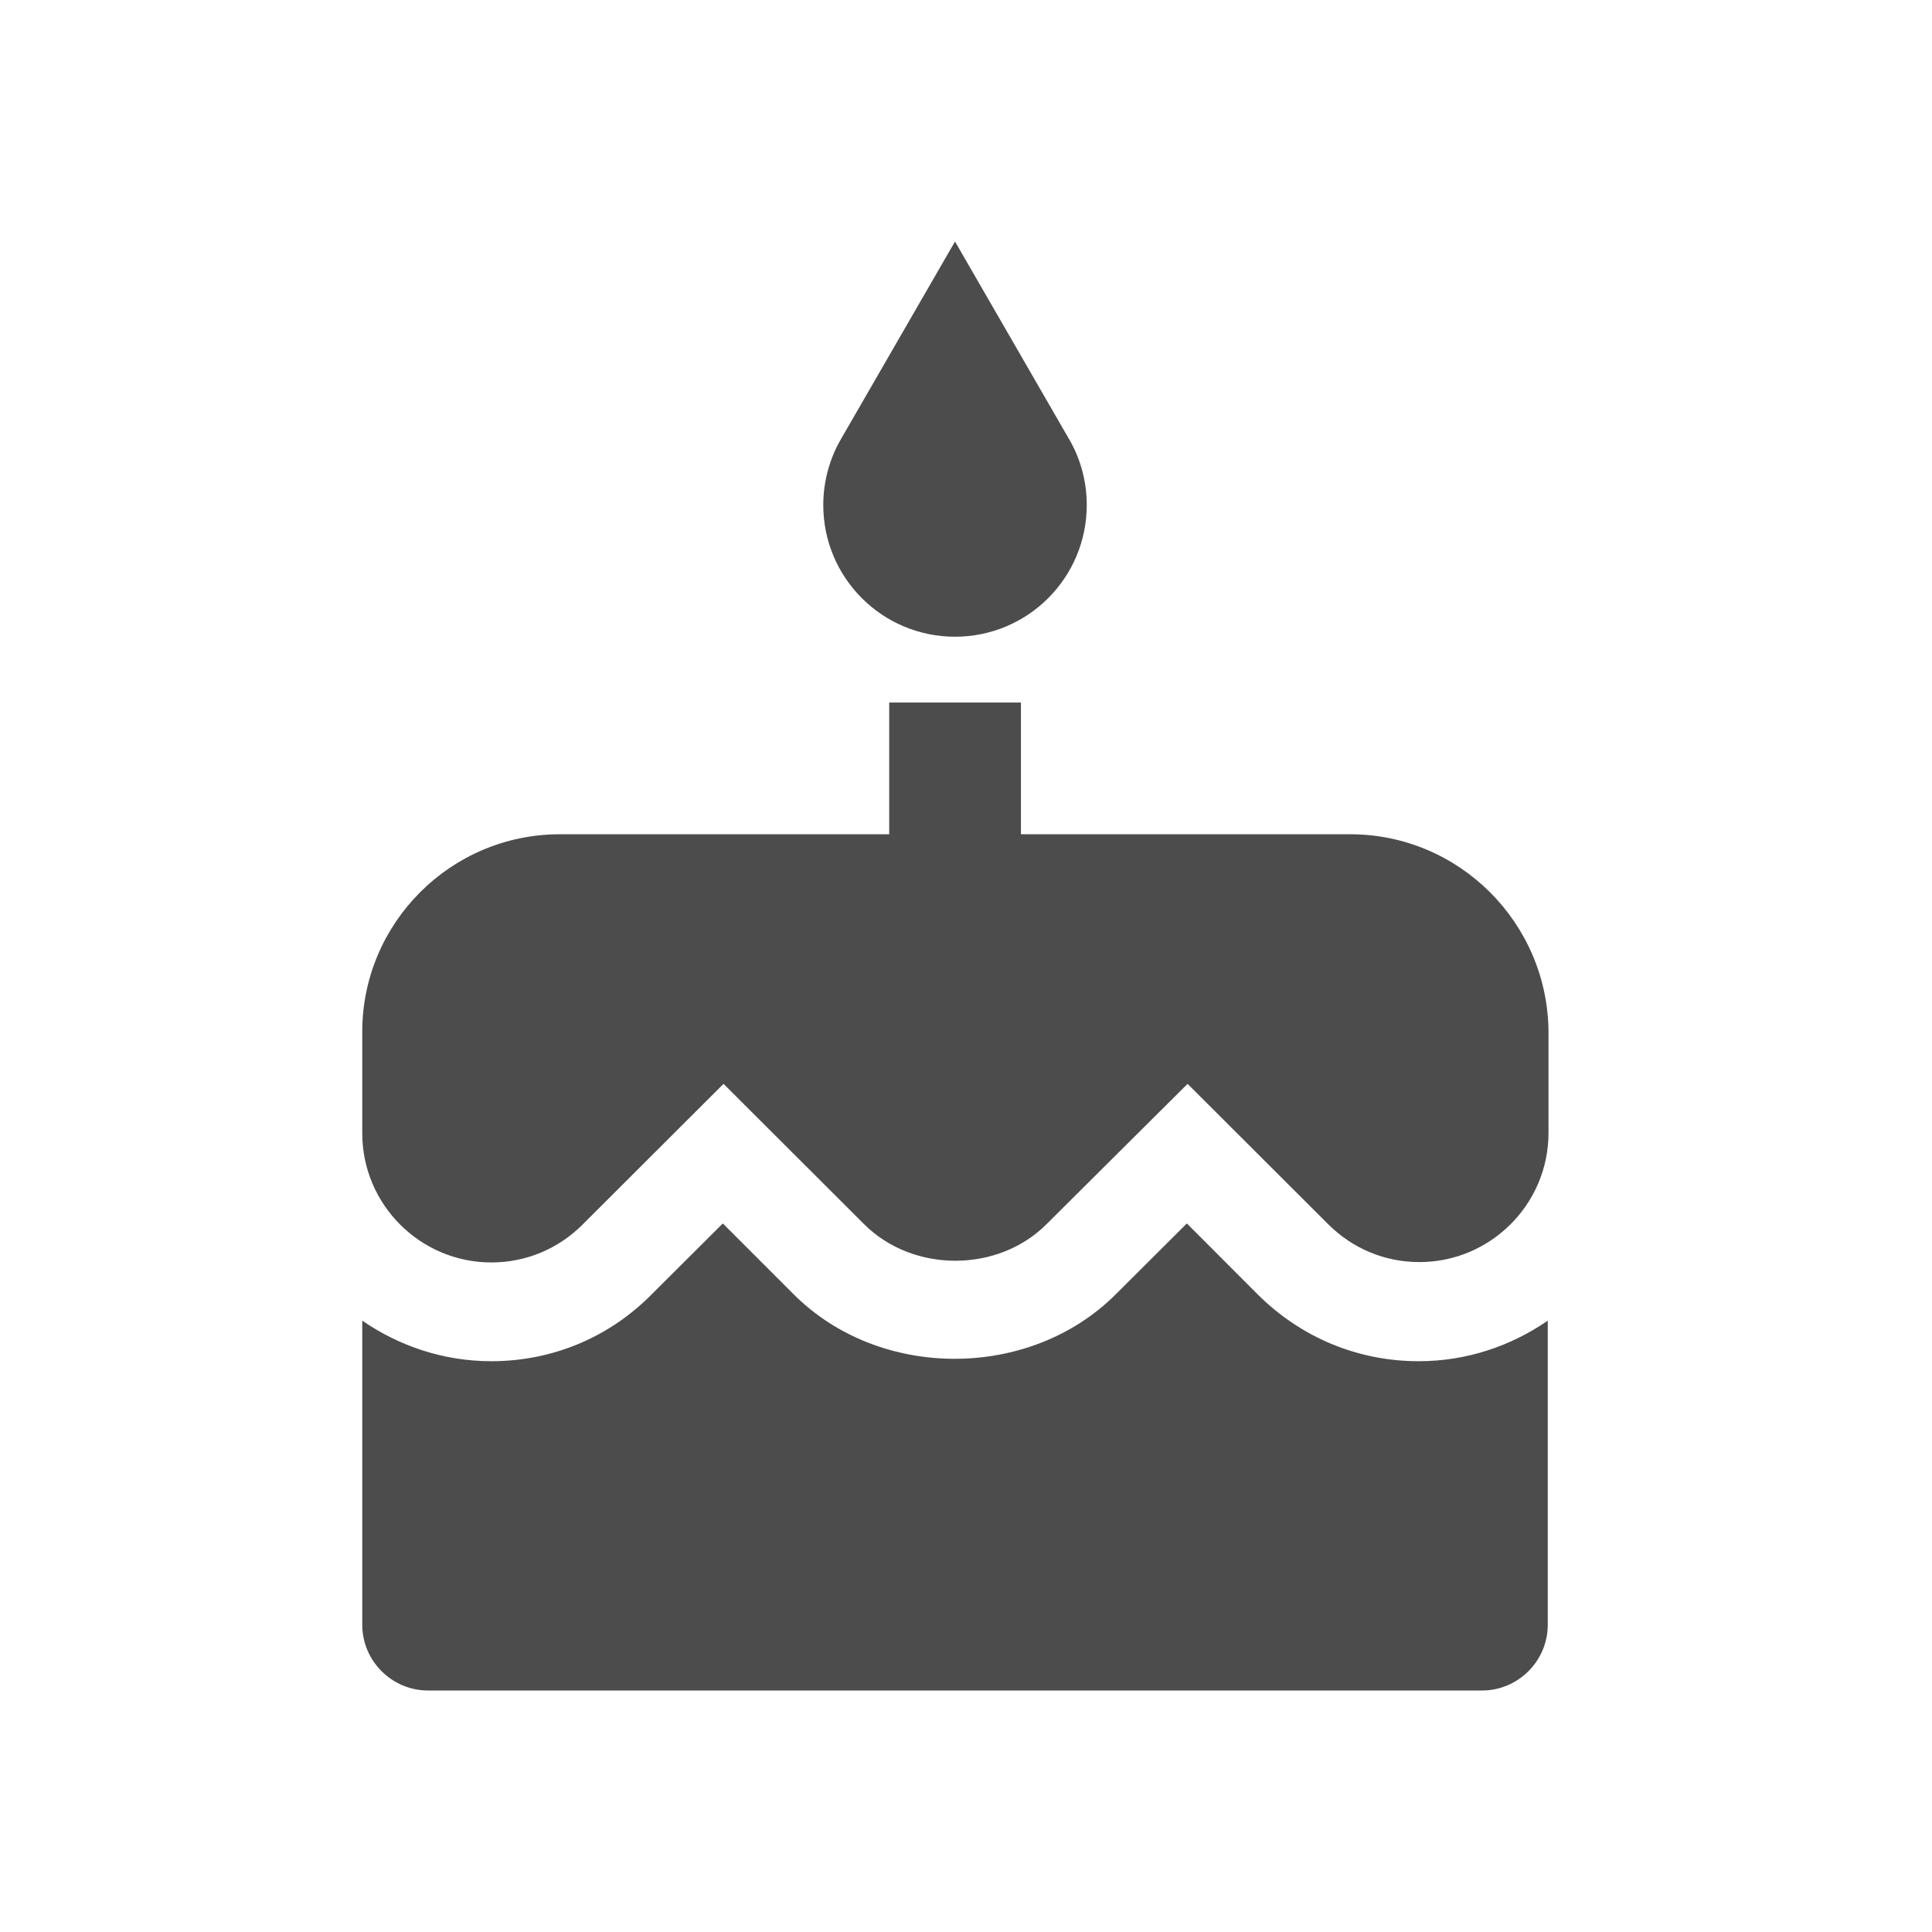 <?xml version="1.0" encoding="UTF-8" standalone="no"?>
<svg width="16px" height="16px" viewBox="0 0 16 16" version="1.1" xmlns="http://www.w3.org/2000/svg" xmlns:xlink="http://www.w3.org/1999/xlink">
    <g id="Page-1" stroke="none" stroke-width="1" fill="none" fill-rule="evenodd">
        <g id="ic_cake" fill="#4C4C4C">
            <path d="M11.182,6.909 L8.455,6.909 L8.455,5.818 L7.364,5.818 L7.364,6.909 L4.636,6.909 C3.734,6.909 3,7.643 3,8.545 L3,9.385 C3,9.975 3.48,10.455 4.069,10.455 C4.356,10.455 4.623,10.343 4.825,10.141 L5.992,8.976 L7.156,10.138 C7.56,10.542 8.264,10.542 8.667,10.138 L9.835,8.976 L10.999,10.138 C11.201,10.34 11.468,10.452 11.755,10.452 C12.344,10.452 12.824,9.972 12.824,9.383 L12.824,8.545 C12.818,7.643 12.084,6.909 11.182,6.909 M10.415,10.719 L9.829,10.132 L9.24,10.719 C8.528,11.431 7.284,11.431 6.573,10.719 L5.986,10.132 L5.397,10.719 C5.045,11.076 4.574,11.273 4.069,11.273 C3.673,11.273 3.305,11.147 3,10.937 L3,13.455 C3,13.755 3.245,14 3.545,14 L12.273,14 C12.573,14 12.818,13.755 12.818,13.455 L12.818,10.937 C12.513,11.147 12.147,11.273 11.749,11.273 C11.244,11.273 10.773,11.076 10.415,10.719 M7.909,5.273 C8.512,5.273 9,4.785 9,4.182 C9,3.977 8.943,3.783 8.844,3.62 L7.909,2 L6.974,3.62 C6.876,3.783 6.818,3.977 6.818,4.182 C6.818,4.785 7.306,5.273 7.909,5.273" id="Page-1"></path>
        </g>
    </g>
</svg>
